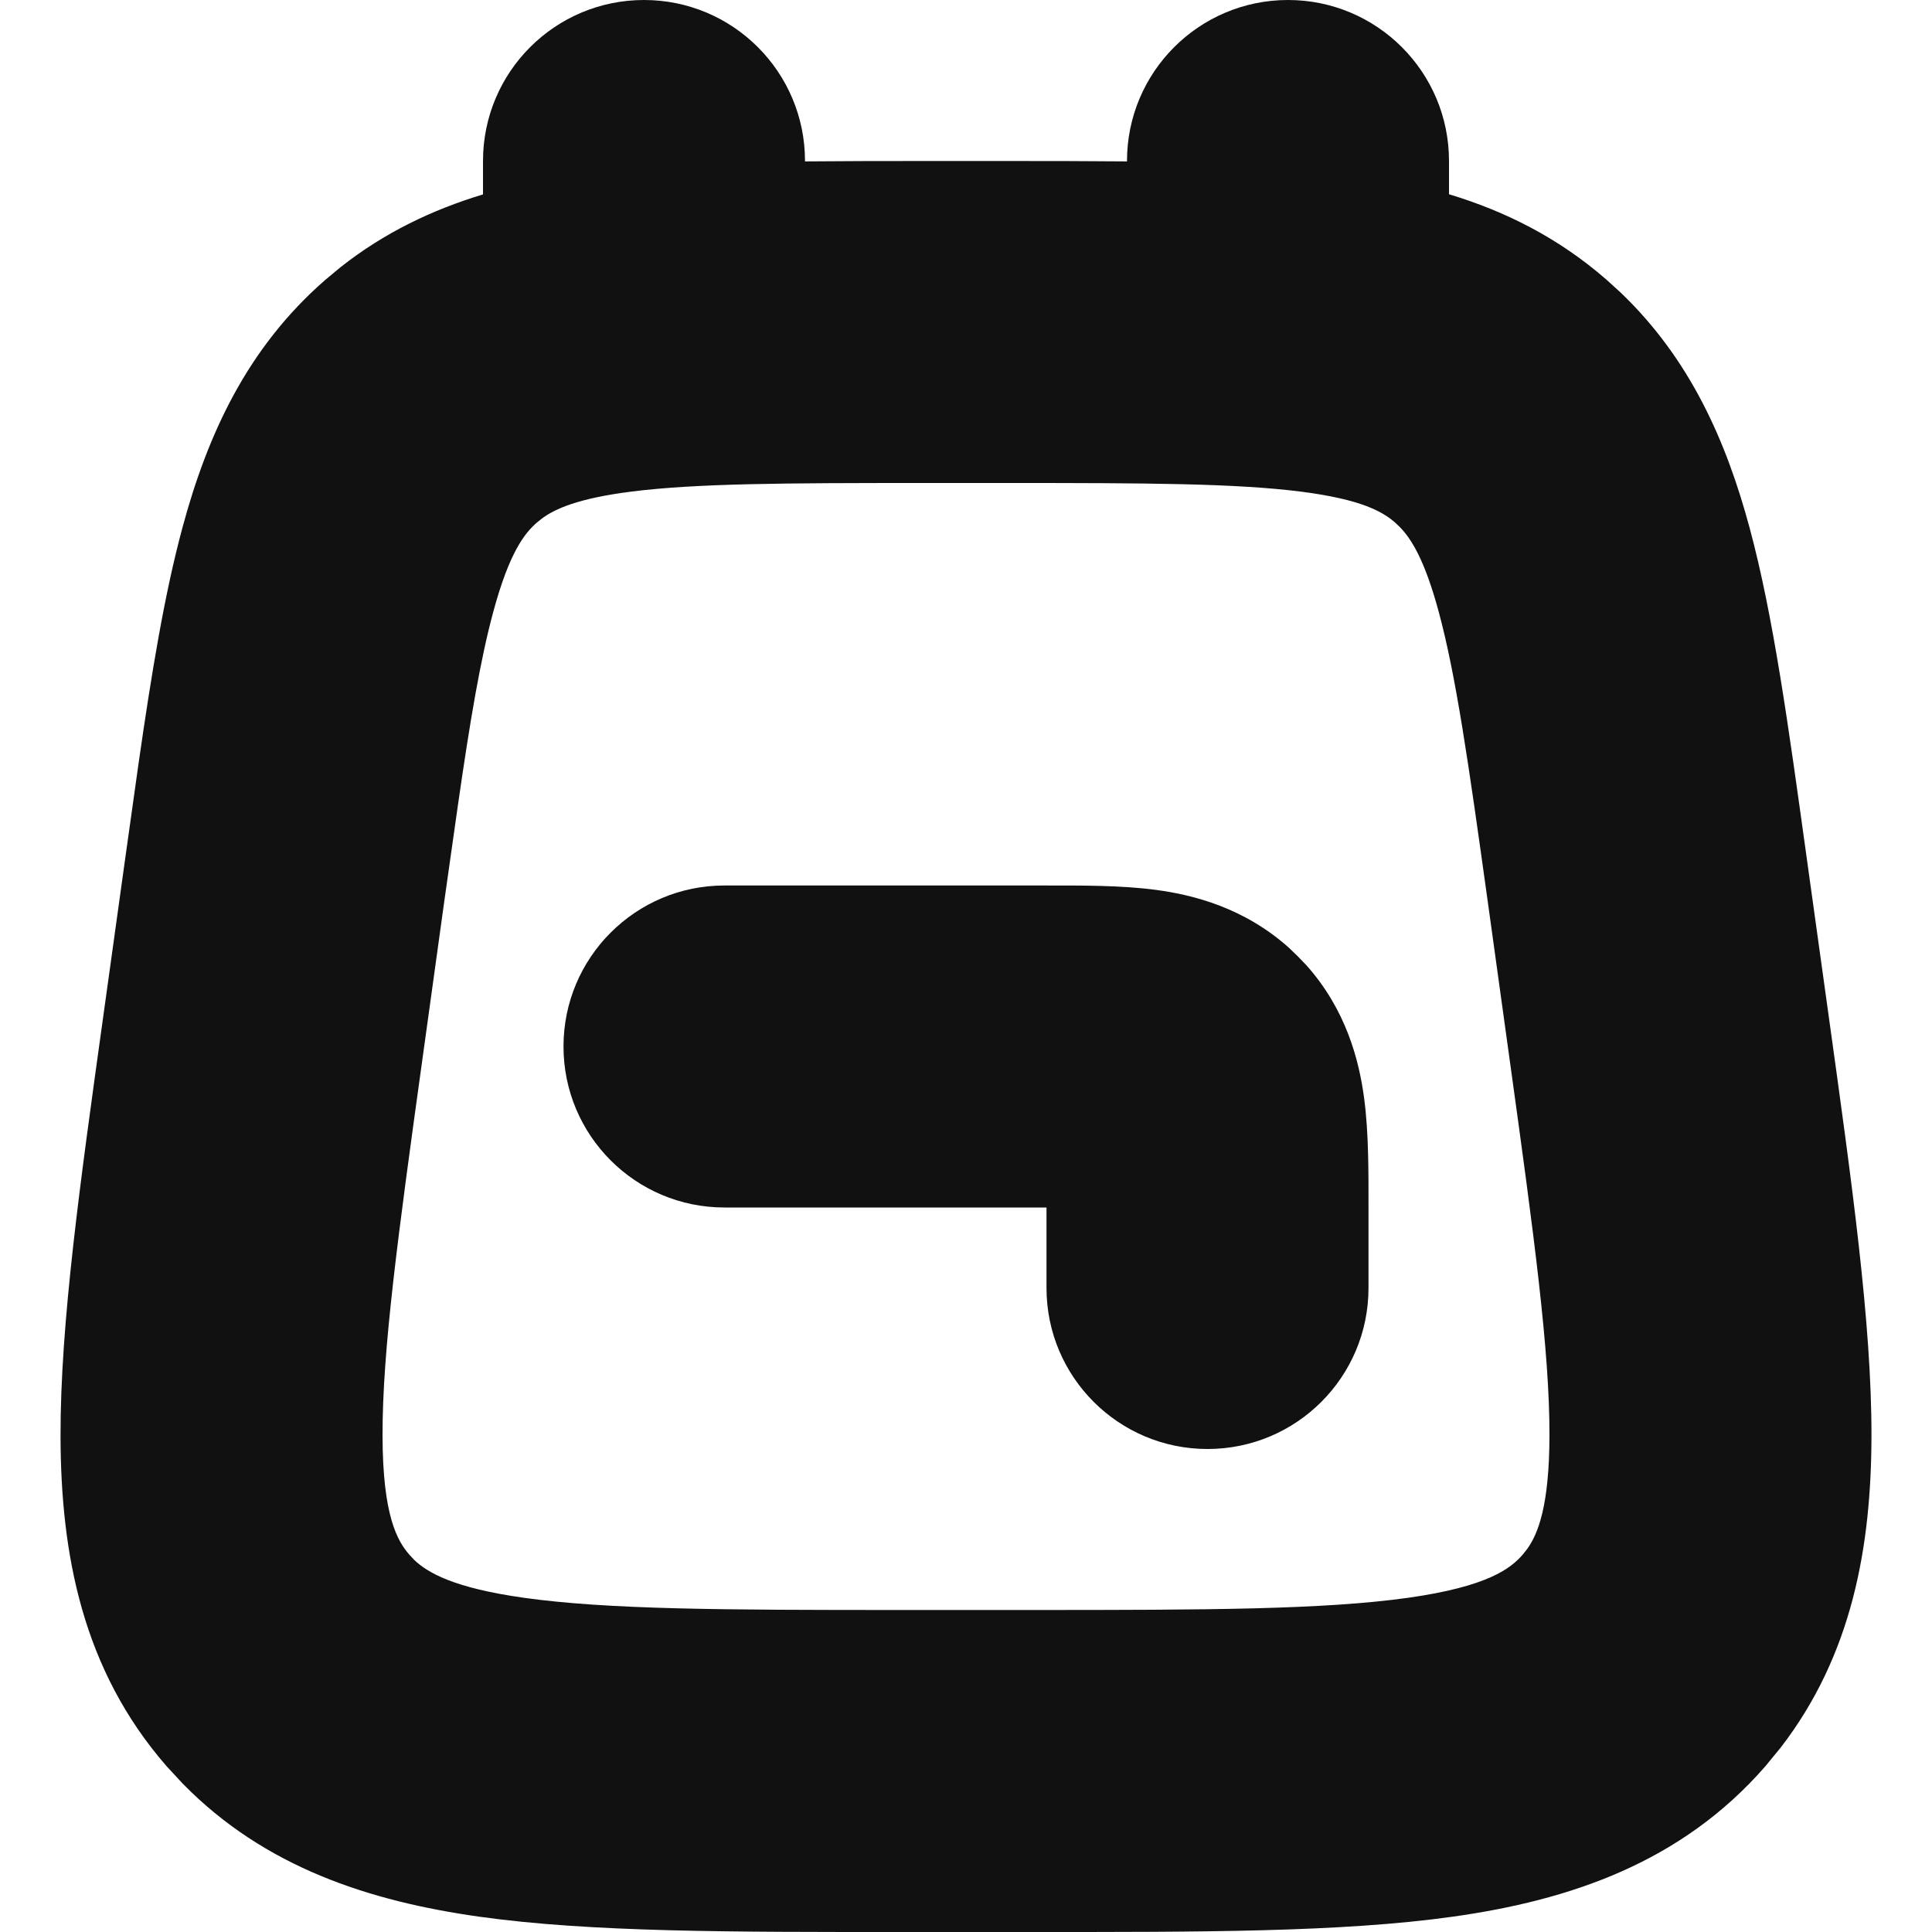 <svg width="24" height="24" viewBox="0 0 24 24" fill="none" xmlns="http://www.w3.org/2000/svg">
<g clip-path="url(#clip0_2997_44)">
<path d="M16 0C17.105 0 18 0.895 18 2V2.413C18.695 2.623 19.356 2.951 19.957 3.475L20.135 3.637C20.995 4.461 21.443 5.477 21.734 6.556C22.03 7.651 22.218 9.032 22.439 10.624L22.717 12.624C23.003 14.682 23.251 16.436 23.248 17.841C23.245 19.211 23.01 20.558 22.118 21.712L21.931 21.94C20.884 23.142 19.498 23.605 18.052 23.809C16.661 24.005 14.89 24 12.812 24H11.188C9.11 24 7.339 24.005 5.948 23.809C4.592 23.617 3.29 23.199 2.27 22.157L2.069 21.94C1.022 20.738 0.755 19.302 0.752 17.841C0.749 16.436 0.997 14.682 1.283 12.624L1.561 10.624L1.723 9.471C1.883 8.359 2.044 7.377 2.266 6.556C2.576 5.406 3.065 4.326 4.043 3.475L4.228 3.321C4.778 2.886 5.376 2.604 6 2.415V2C6 0.895 6.895 1.21121e-05 8 0C9.105 0 10 0.895 10 2V2.005C10.466 2.001 10.955 2 11.466 2H12.534C13.045 2 13.534 2.001 14 2.005V2C14 0.895 14.896 1.18544e-05 16 0ZM11.466 6C9.754 6 8.657 6.004 7.841 6.107C7.175 6.192 6.894 6.322 6.732 6.441L6.67 6.491C6.518 6.623 6.328 6.859 6.128 7.599C5.967 8.195 5.839 8.954 5.687 10.012L5.522 11.175L5.245 13.175C4.943 15.352 4.75 16.776 4.752 17.833C4.754 18.833 4.937 19.143 5.086 19.314L5.148 19.38C5.316 19.539 5.64 19.726 6.506 19.848C7.552 19.995 8.989 20 11.188 20H12.812C15.011 20 16.448 19.995 17.494 19.848C18.484 19.708 18.765 19.484 18.914 19.314L18.972 19.241C19.106 19.054 19.246 18.707 19.248 17.833C19.25 16.776 19.057 15.352 18.755 13.175L18.478 11.175C18.242 9.479 18.087 8.393 17.872 7.599C17.697 6.951 17.529 6.69 17.389 6.547L17.33 6.491C17.178 6.359 16.919 6.204 16.159 6.107C15.343 6.004 14.246 6 12.534 6H11.466ZM13 11C13.415 11 13.927 10.996 14.363 11.055C14.826 11.117 15.457 11.277 16.012 11.774L16.121 11.879L16.226 11.988C16.723 12.543 16.883 13.174 16.945 13.637C17.004 14.073 17 14.585 17 15V16C17 17.105 16.105 18 15 18C13.896 18 13 17.105 13 16V15H9C7.895 15 7 14.105 7 13C7 11.895 7.895 11 9 11H13Z" fill="#111111"/>
</g>
<defs>
<clipPath id="clip0_2997_44">
<rect width="24" height="24" fill="white"/>
</clipPath>
</defs>
</svg>
